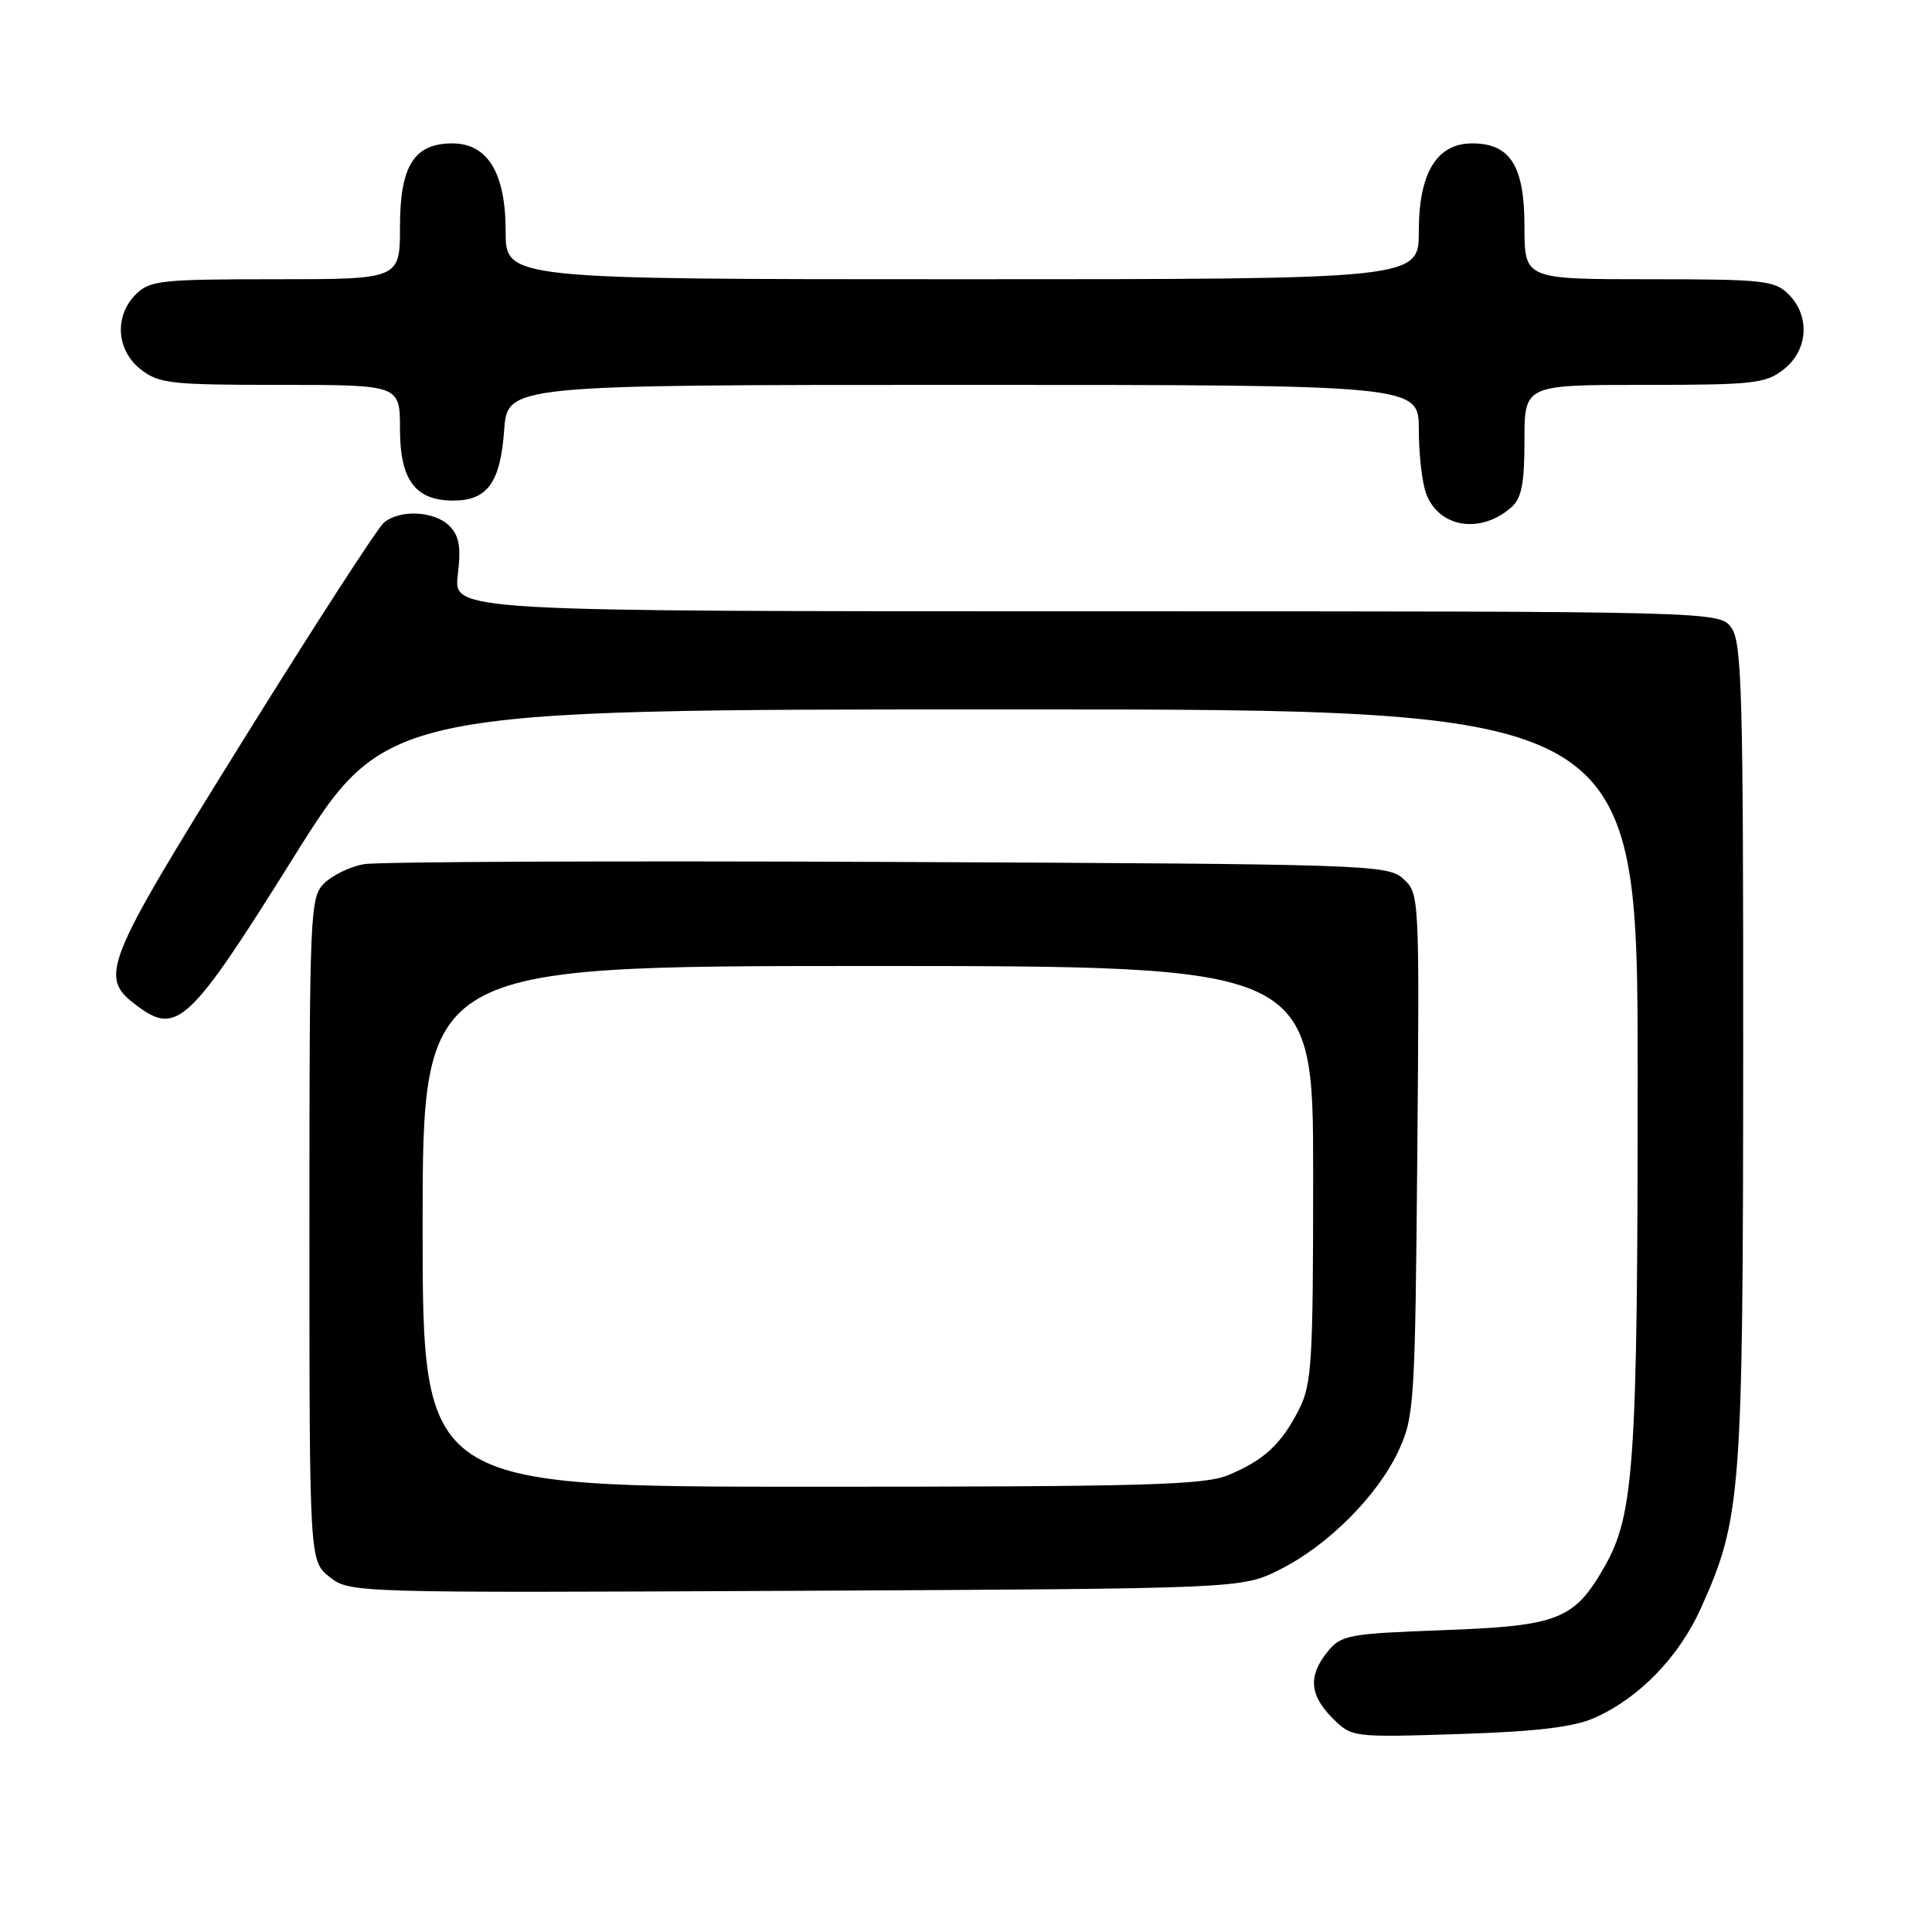 <?xml version="1.0" encoding="UTF-8" standalone="no"?>
<!DOCTYPE svg PUBLIC "-//W3C//DTD SVG 1.1//EN" "http://www.w3.org/Graphics/SVG/1.1/DTD/svg11.dtd" >
<svg xmlns="http://www.w3.org/2000/svg" xmlns:xlink="http://www.w3.org/1999/xlink" version="1.1" viewBox="0 0 256 256">
 <g >
 <path fill="currentColor"
d=" M 211.27 227.63 C 217.22 224.99 222.48 219.55 225.41 213.03 C 230.73 201.17 230.96 198.07 230.98 139.47 C 231.00 92.17 230.81 85.17 229.44 83.22 C 227.89 81.00 227.89 81.00 143.99 81.00 C 60.09 81.00 60.09 81.00 60.66 76.19 C 61.11 72.46 60.85 71.00 59.55 69.69 C 57.56 67.70 53.02 67.47 50.87 69.25 C 50.04 69.94 41.60 82.99 32.11 98.25 C 13.53 128.15 13.02 129.46 18.25 133.34 C 23.45 137.21 25.19 135.56 38.82 113.73 C 51.14 94.00 51.14 94.00 134.07 94.00 C 217.00 94.00 217.00 94.00 217.00 142.67 C 217.00 193.65 216.53 200.66 212.68 207.46 C 208.63 214.61 206.56 215.44 191.34 216.00 C 178.63 216.47 177.70 216.64 175.91 218.86 C 173.32 222.06 173.51 224.60 176.56 227.66 C 179.12 230.21 179.15 230.22 193.31 229.77 C 203.63 229.44 208.53 228.85 211.27 227.63 Z  M 169.50 208.02 C 175.89 204.86 182.56 198.19 185.33 192.20 C 187.40 187.71 187.51 185.96 187.80 152.95 C 188.09 118.67 188.08 118.38 185.94 116.45 C 183.86 114.57 181.58 114.49 117.65 114.21 C 81.27 114.05 50.01 114.18 48.19 114.51 C 46.38 114.84 44.01 115.99 42.94 117.06 C 41.08 118.92 41.00 120.75 41.00 162.93 C 41.00 206.85 41.00 206.85 43.68 208.96 C 46.35 211.06 46.64 211.07 105.43 210.79 C 164.50 210.50 164.50 210.50 169.50 208.02 Z  M 200.25 67.23 C 201.62 66.03 202.00 64.09 202.00 58.35 C 202.00 51.00 202.00 51.00 217.87 51.00 C 232.40 51.00 233.95 50.83 236.37 48.93 C 239.59 46.39 239.88 41.88 237.00 39.00 C 235.16 37.16 233.67 37.00 218.50 37.00 C 202.00 37.00 202.00 37.00 202.00 30.00 C 202.00 21.98 200.12 19.00 195.07 19.00 C 190.38 19.00 188.00 22.92 188.00 30.63 C 188.00 37.00 188.00 37.00 127.50 37.00 C 67.00 37.00 67.00 37.00 67.00 30.63 C 67.00 22.92 64.62 19.00 59.93 19.00 C 54.88 19.00 53.00 21.98 53.00 30.00 C 53.00 37.00 53.00 37.00 36.50 37.00 C 21.33 37.00 19.84 37.16 18.00 39.00 C 15.12 41.88 15.41 46.39 18.63 48.93 C 21.05 50.83 22.60 51.00 37.13 51.00 C 53.00 51.00 53.00 51.00 53.00 56.85 C 53.00 63.61 55.03 66.33 60.06 66.33 C 64.58 66.33 66.30 63.95 66.80 57.03 C 67.24 51.00 67.24 51.00 127.62 51.00 C 188.00 51.00 188.00 51.00 188.00 56.93 C 188.00 60.20 188.44 64.04 188.99 65.46 C 190.69 69.93 196.18 70.80 200.25 67.23 Z  M 56.00 162.50 C 56.00 128.00 56.00 128.00 115.00 128.00 C 174.00 128.00 174.00 128.00 174.00 155.54 C 174.00 180.59 173.83 183.41 172.11 186.79 C 169.77 191.37 167.50 193.48 162.75 195.46 C 159.59 196.78 151.64 197.00 107.53 197.00 C 56.00 197.00 56.00 197.00 56.00 162.50 Z "/>
</g>
</svg>